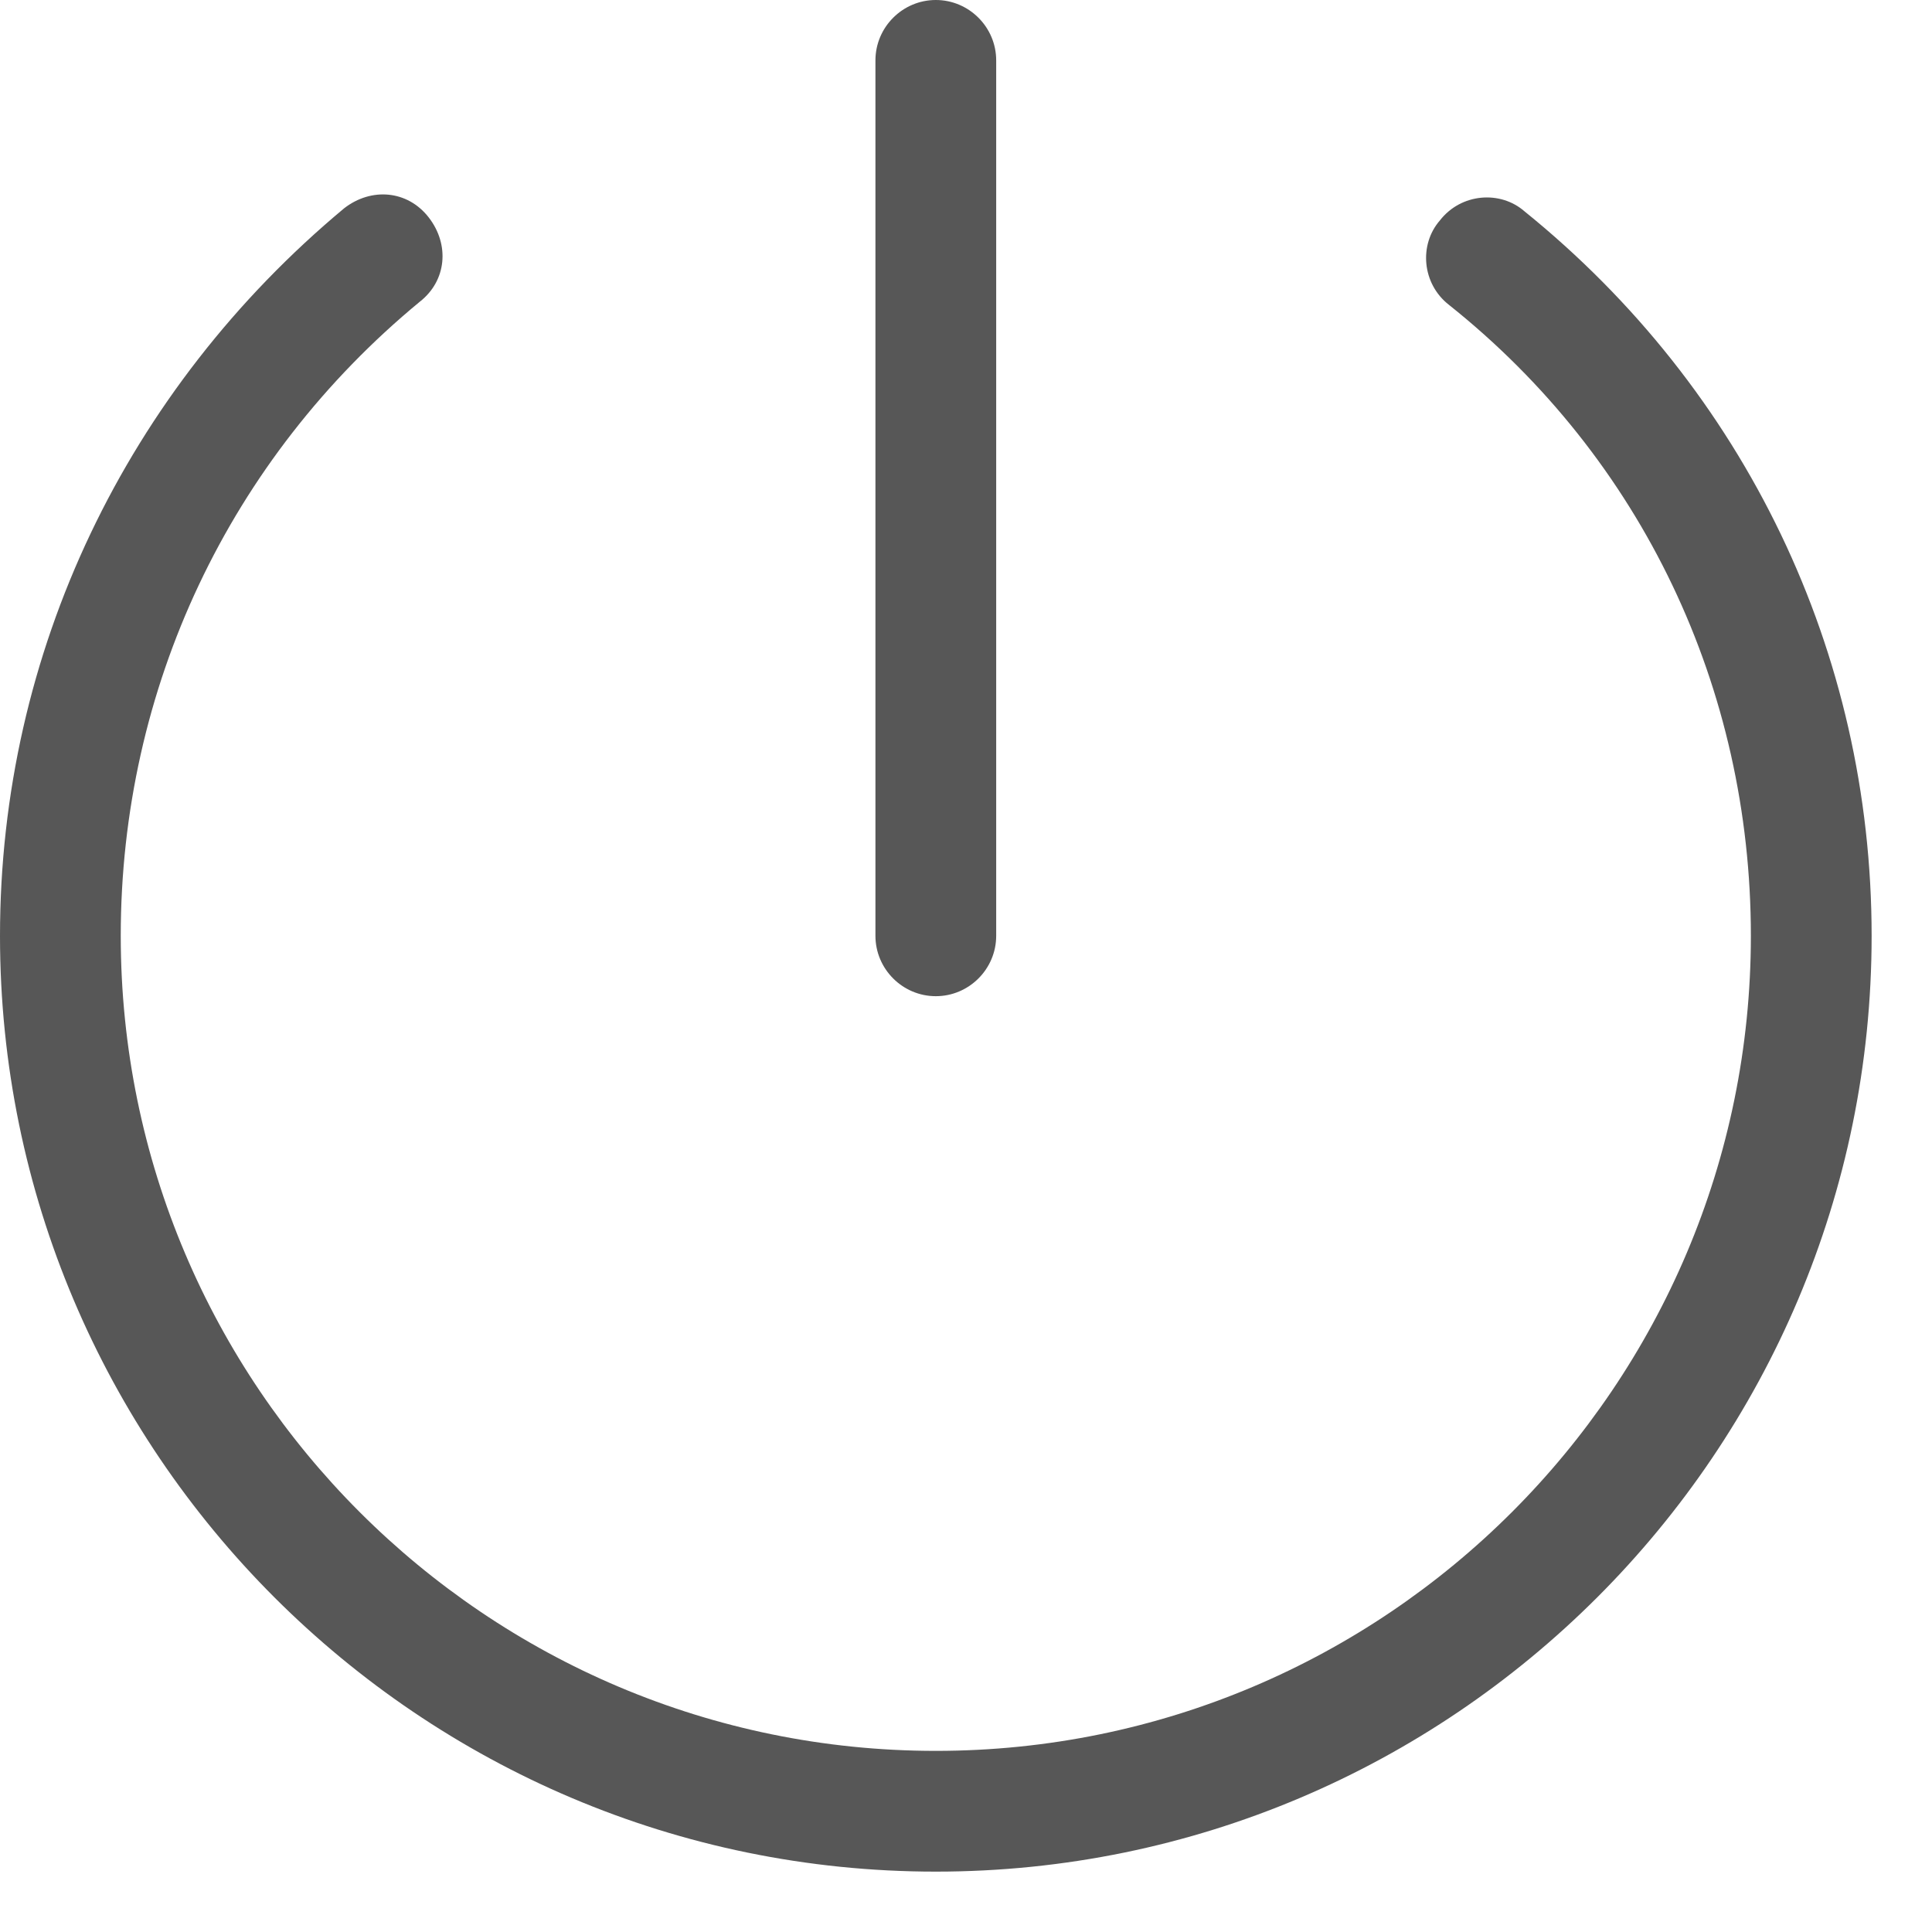 <svg width="16" height="16" viewBox="0 0 16 16" fill="none" xmlns="http://www.w3.org/2000/svg">
<path d="M7.75 15.5C3.475 15.5 0 12.025 0 7.75C0 5.4 1.05 3.225 2.85 1.725C3.075 1.55 3.375 1.575 3.55 1.8C3.725 2.025 3.7 2.325 3.475 2.5C1.9 3.8 1 5.7 1 7.75C1 11.475 4.025 14.5 7.75 14.5C11.475 14.5 14.5 11.475 14.5 7.75C14.5 5.7 13.6 3.8 12 2.525C11.775 2.35 11.75 2.025 11.925 1.825C12.1 1.6 12.425 1.575 12.625 1.75C14.45 3.225 15.5 5.4 15.5 7.75C15.5 12.025 12.025 15.5 7.75 15.5Z" fill="#575757"/>
<path d="M7.75 8.25C7.475 8.25 7.25 8.025 7.25 7.75V0.5C7.25 0.225 7.475 0 7.75 0C8.025 0 8.25 0.225 8.25 0.5V7.75C8.25 8.025 8.025 8.25 7.75 8.25Z" fill="#575757"/>
</svg>
